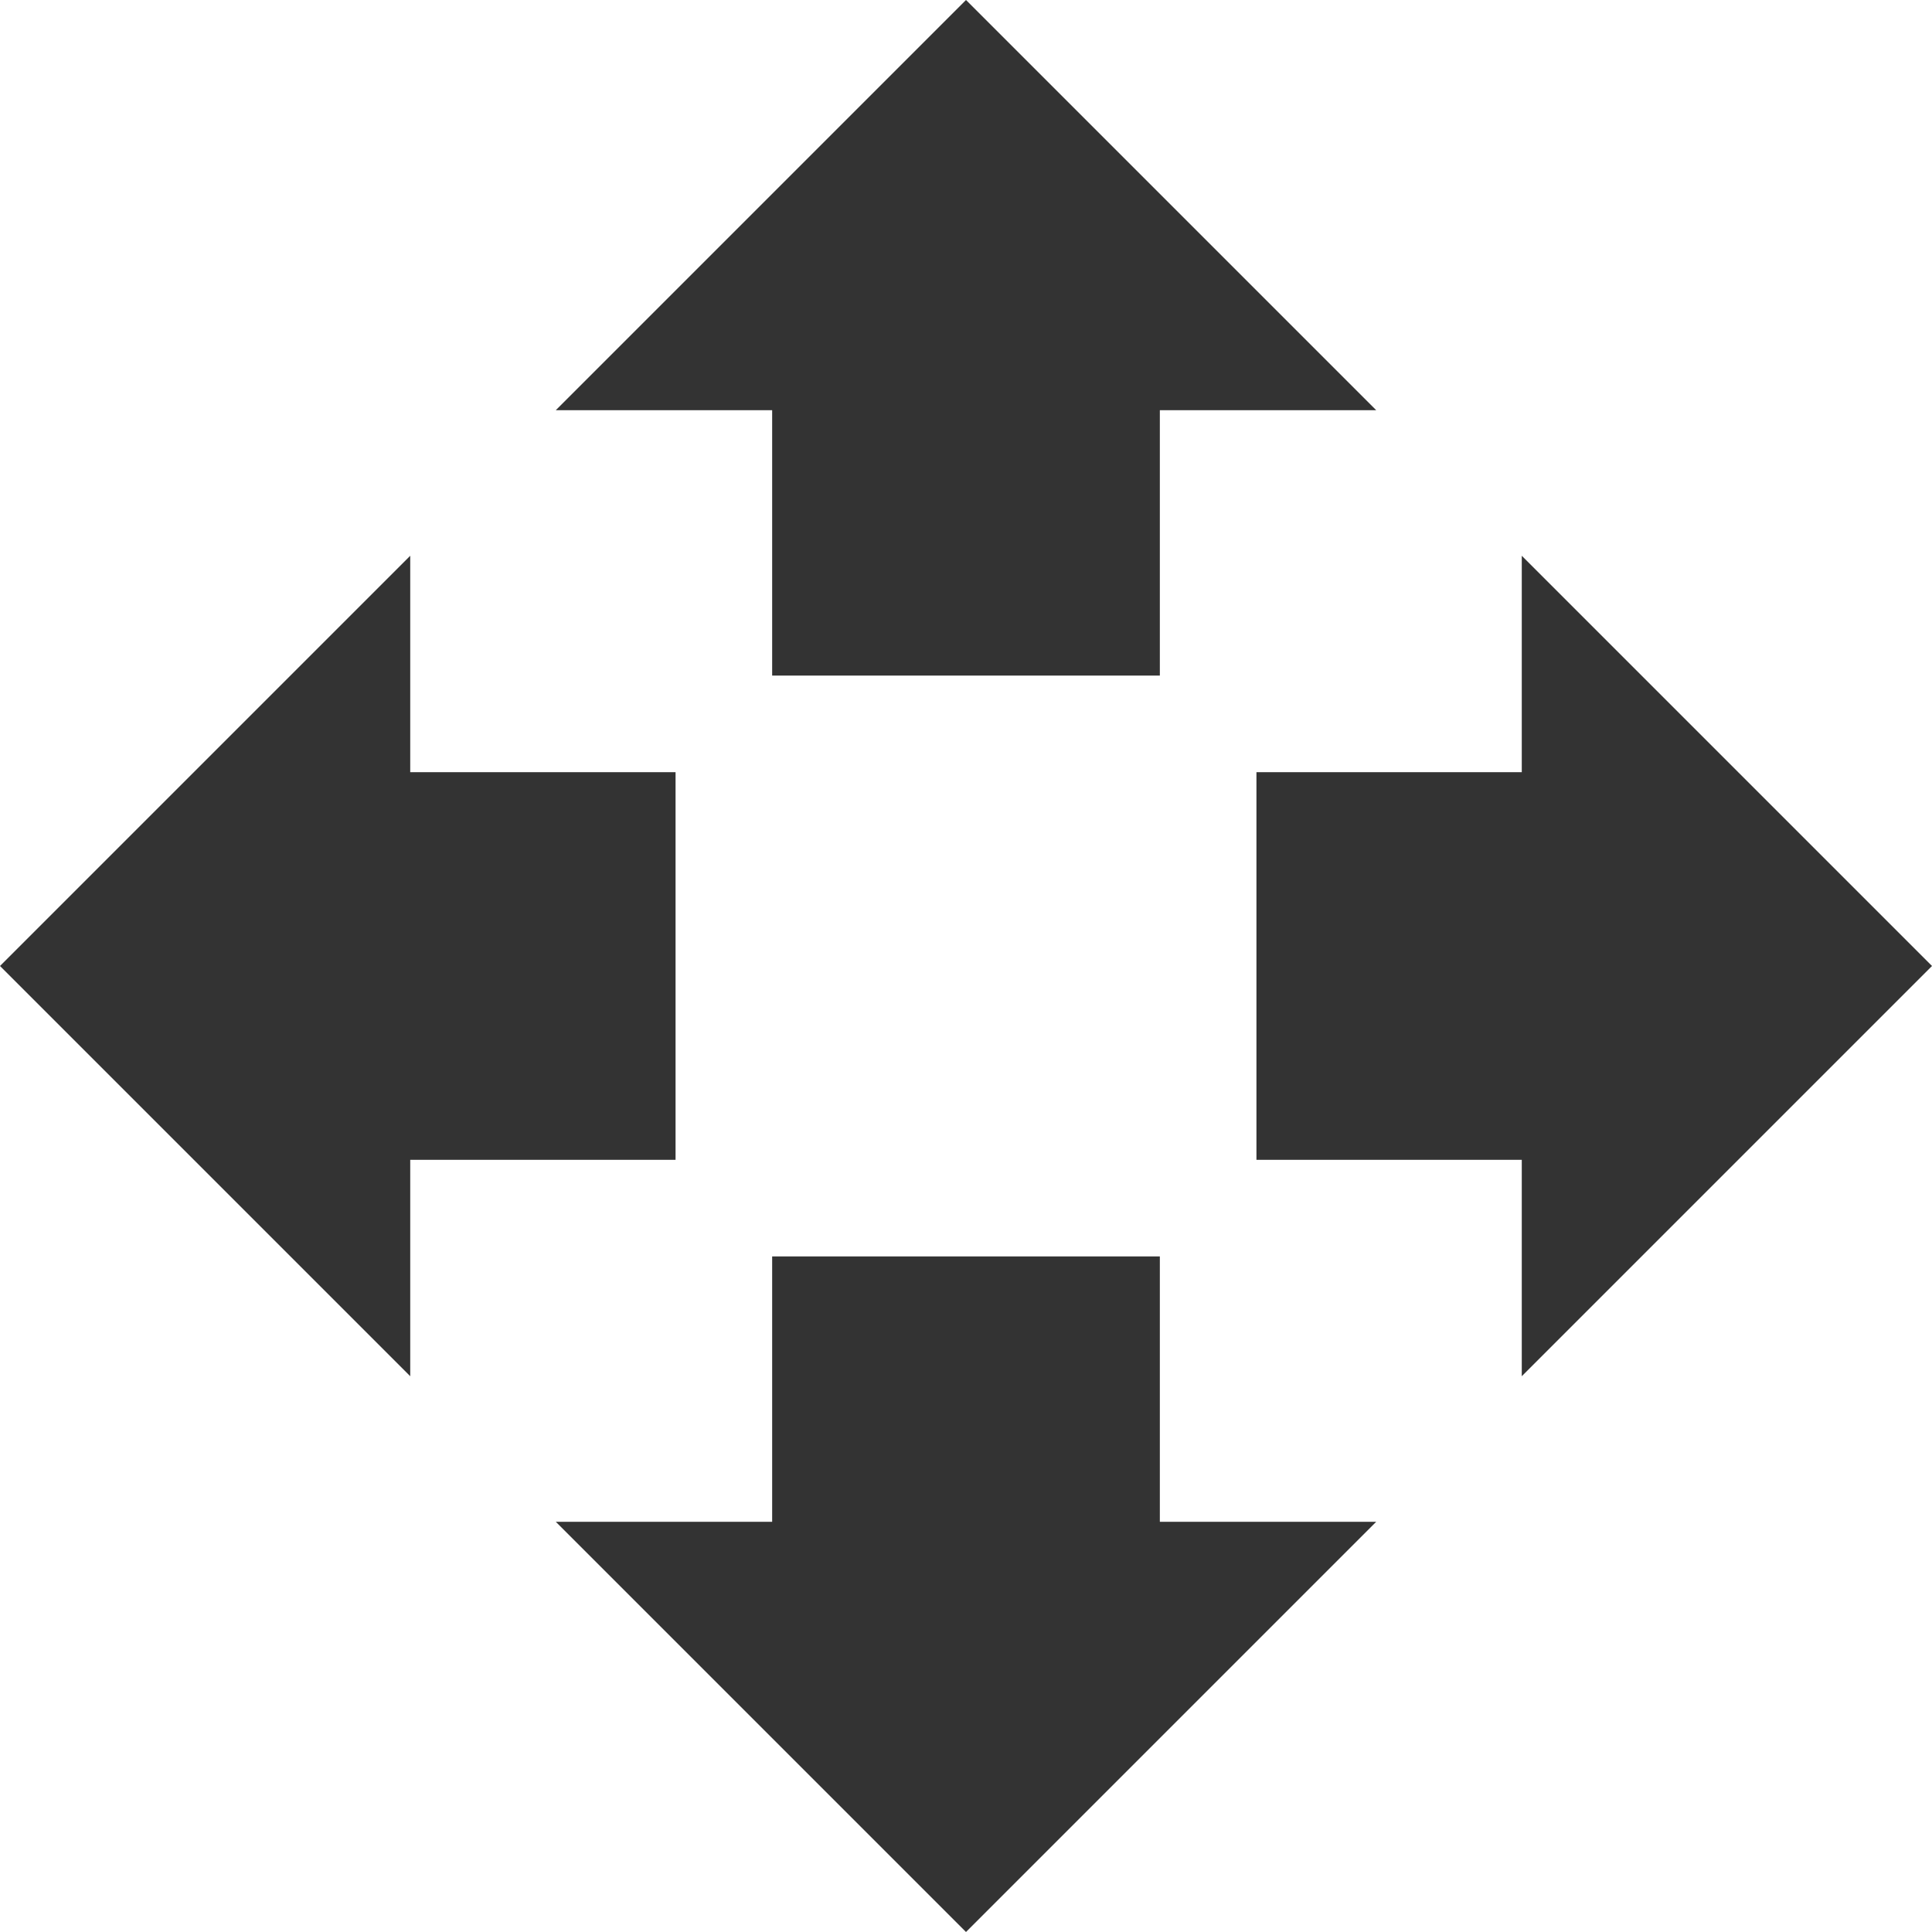 <svg id="Layer_1" data-name="Layer 1" xmlns="http://www.w3.org/2000/svg" viewBox="0 0 30 30"><defs><style>.cls-1{fill:#333;}</style></defs><title>Move</title><polygon class="cls-1" points="11.99 6.37 8.63 6.37 15 0 21.37 6.37 18.01 6.37 18.01 10.49 11.99 10.49 11.99 6.37"/><polygon class="cls-1" points="18.01 23.63 21.37 23.63 15 30 8.63 23.63 11.99 23.63 11.99 19.51 18.01 19.51 18.01 23.63"/><polygon class="cls-1" points="23.63 11.99 23.63 8.63 30 15 23.63 21.37 23.63 18.01 19.51 18.01 19.51 11.99 23.63 11.99"/><polygon class="cls-1" points="6.37 18.01 6.37 21.37 0 15 6.37 8.63 6.37 11.99 10.49 11.99 10.49 18.01 6.37 18.01"/></svg>